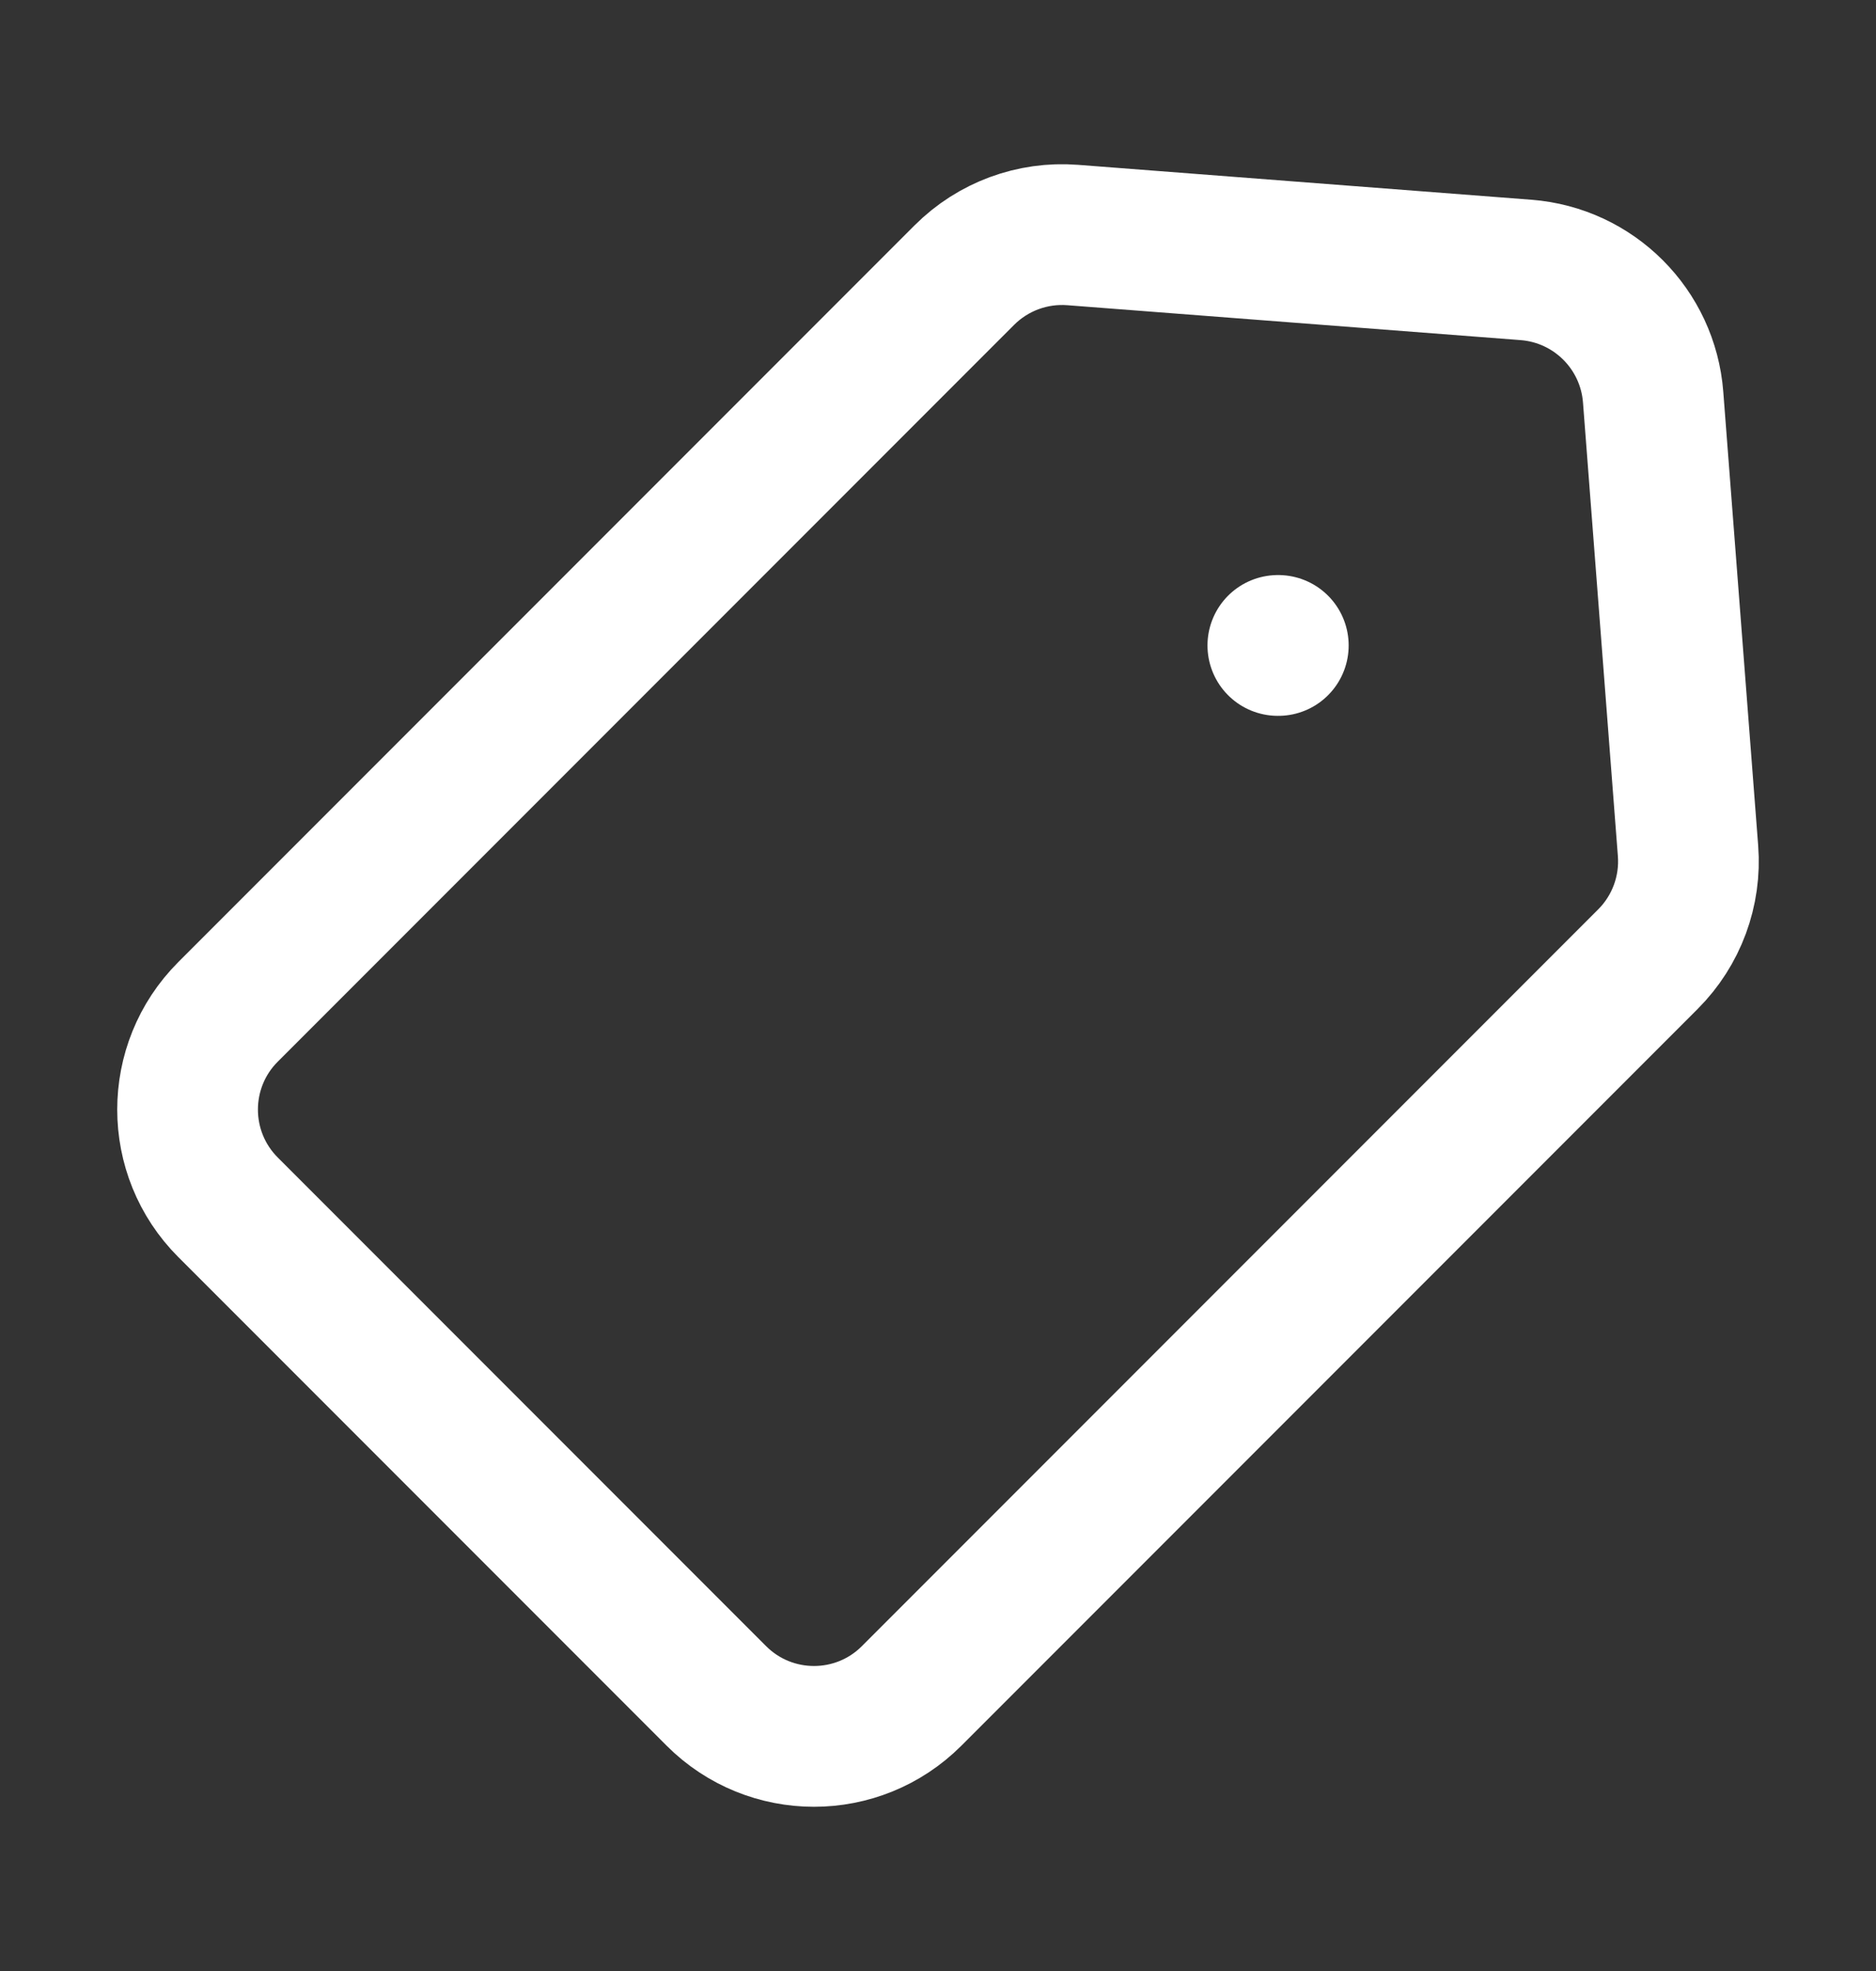 <svg width="20" height="21" viewBox="0 0 20 21" fill="none" xmlns="http://www.w3.org/2000/svg">
<rect x="0" y="0" width="20" height="21" fill="#333333" stroke="none"/>
<path d="M2.431 12.863C1.856 12.288 1.856 11.356 2.431 10.781L10.281 2.931C10.585 2.627 11.007 2.471 11.435 2.504L16.269 2.876C16.993 2.932 17.568 3.507 17.624 4.231L17.996 9.065C18.029 9.493 17.873 9.915 17.569 10.219L9.719 18.069C9.144 18.644 8.212 18.644 7.637 18.069L2.431 12.863Z" />
<path d="M13.628 6.877L13.623 6.877M16.269 2.876L11.435 2.504C11.007 2.471 10.585 2.627 10.281 2.931L2.431 10.781C1.856 11.356 1.856 12.288 2.431 12.863L7.637 18.069C8.212 18.644 9.144 18.644 9.719 18.069L17.569 10.219C17.873 9.915 18.029 9.493 17.996 9.065L17.624 4.231C17.568 3.507 16.993 2.932 16.269 2.876Z" stroke="white" stroke-width="1.5" stroke-linecap="round" stroke-linejoin="round"/>
</svg>
